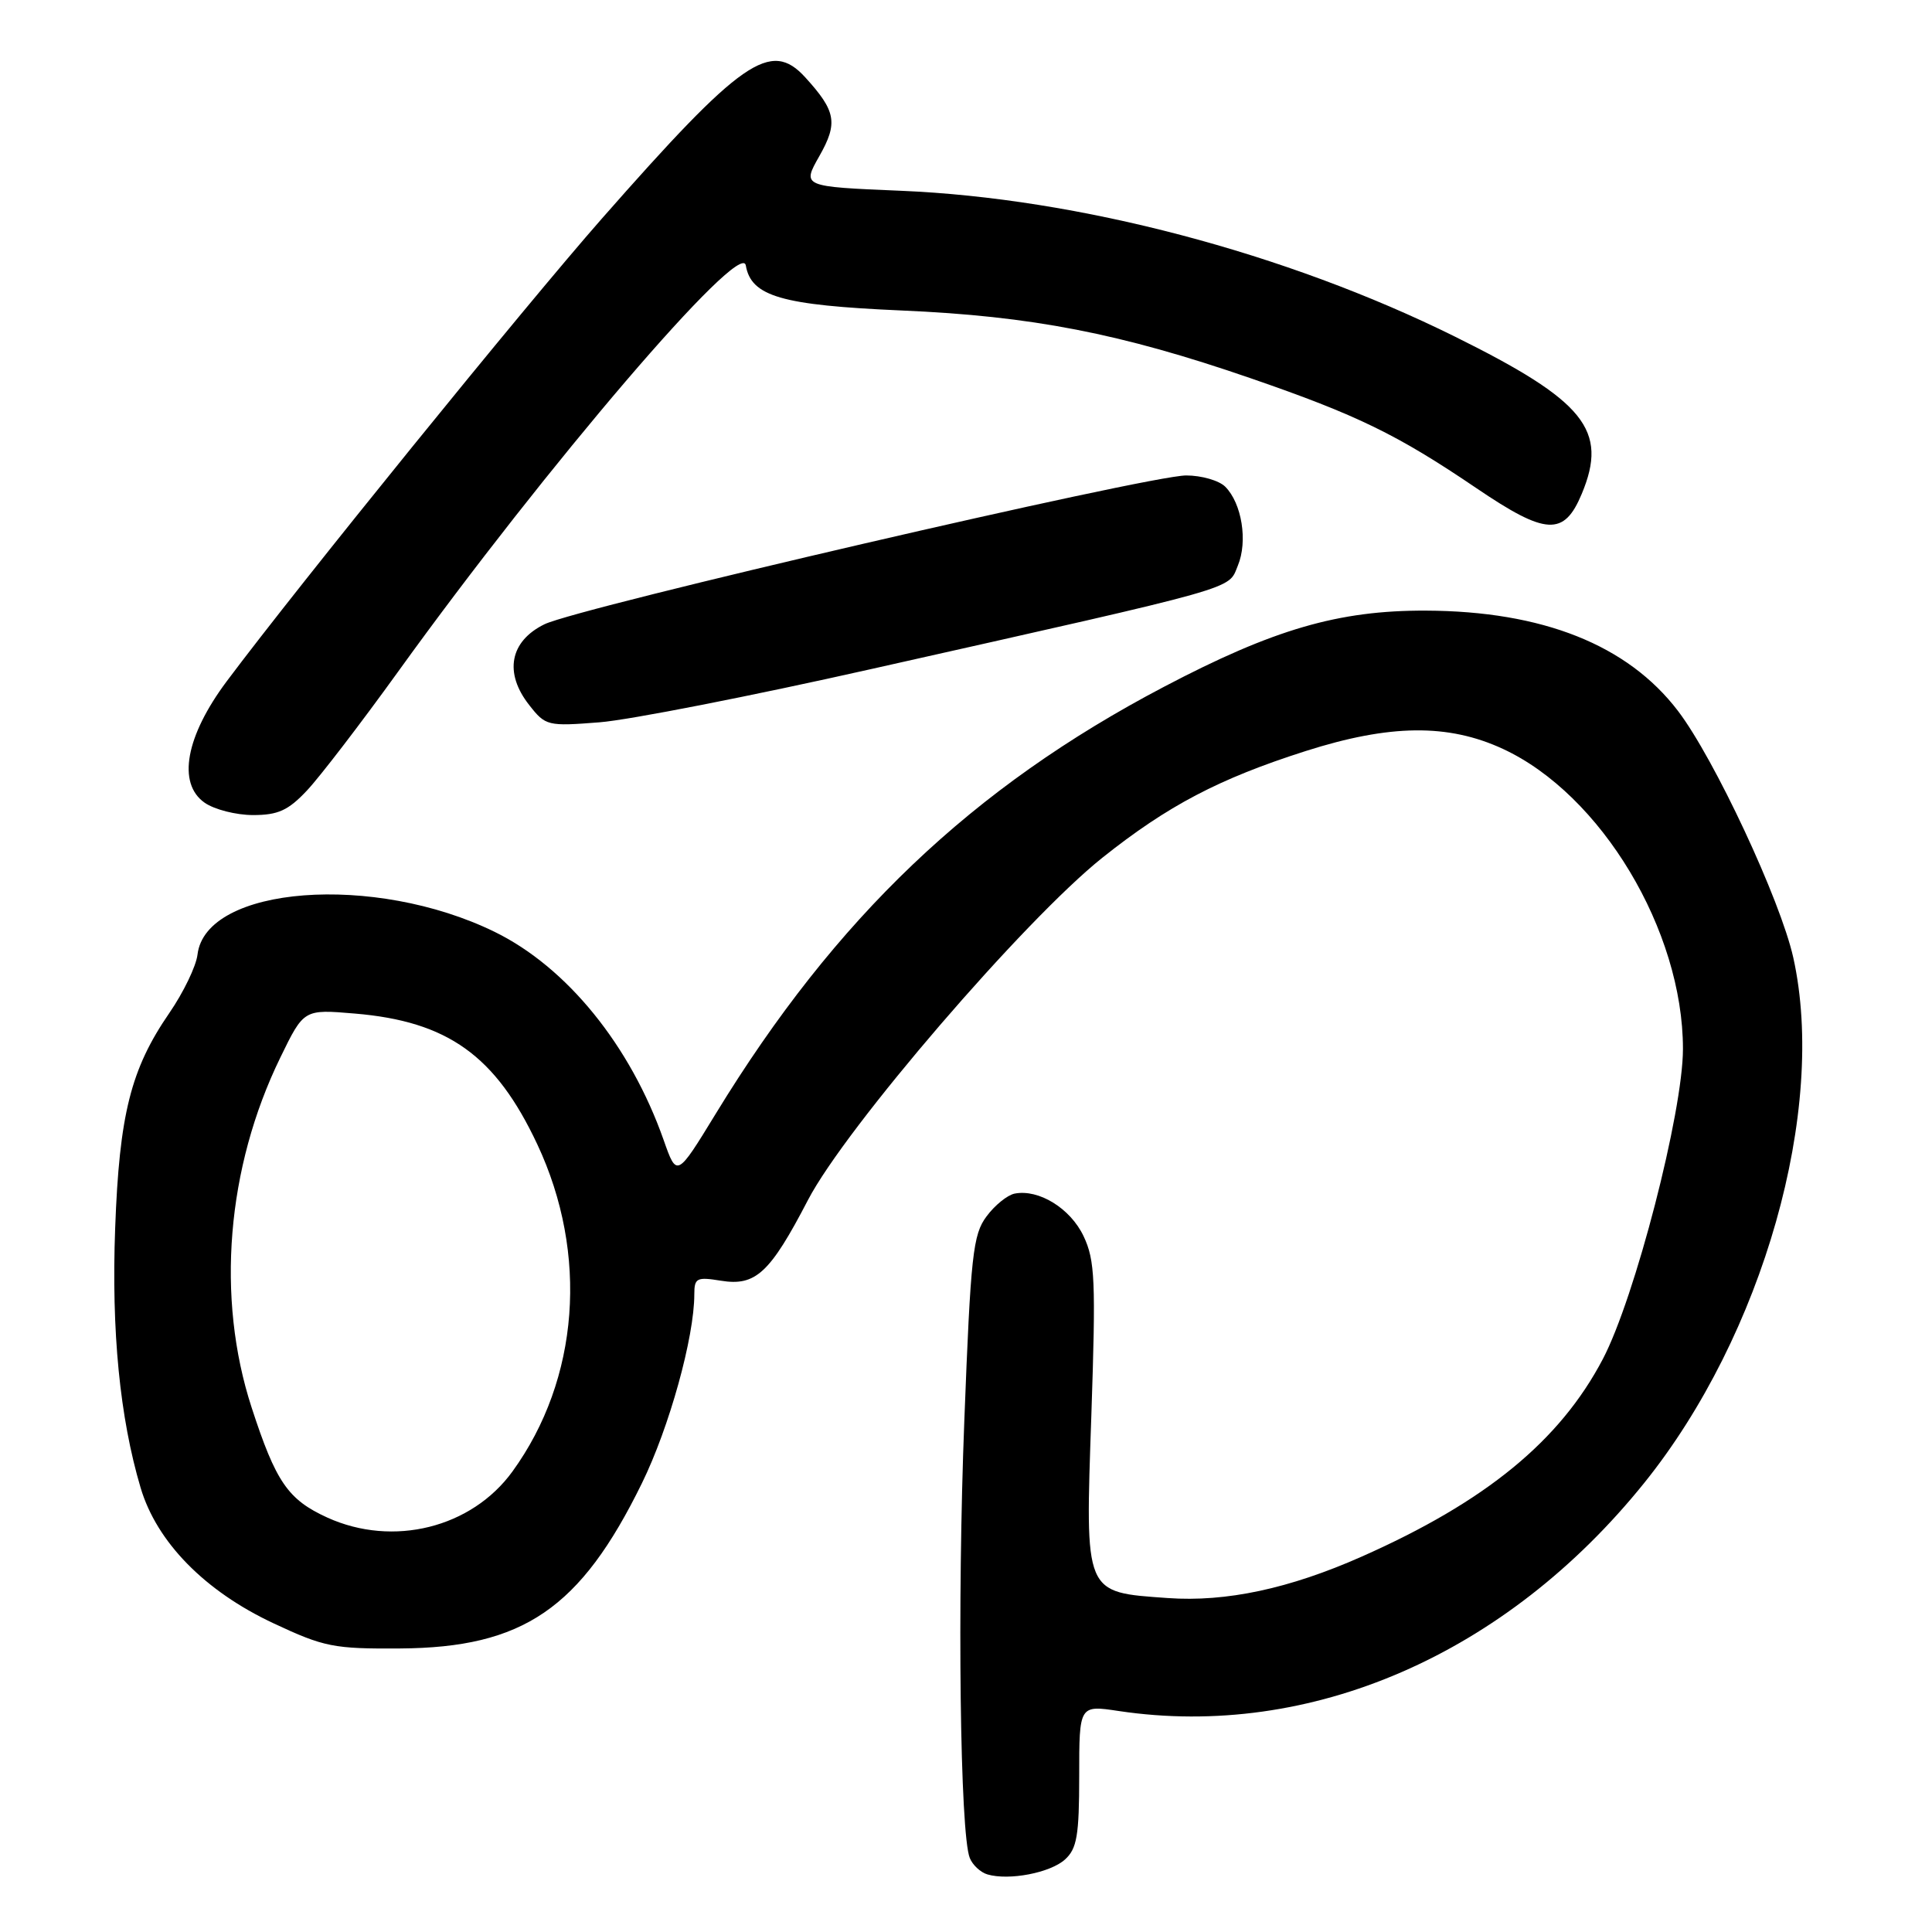 <?xml version="1.0" encoding="UTF-8" standalone="no"?>
<!DOCTYPE svg PUBLIC "-//W3C//DTD SVG 1.1//EN" "http://www.w3.org/Graphics/SVG/1.1/DTD/svg11.dtd" >
<svg xmlns="http://www.w3.org/2000/svg" xmlns:xlink="http://www.w3.org/1999/xlink" version="1.1" viewBox="0 0 256 256">
 <g >
 <path fill="currentColor"
d=" M 141.12 246.39 C 142.70 244.96 143.00 243.21 143.00 235.31 C 143.00 225.93 143.00 225.93 148.25 226.72 C 173.65 230.51 199.56 219.26 217.89 196.47 C 233.61 176.93 242.09 147.01 237.62 126.89 C 235.92 119.27 227.16 100.52 222.34 94.20 C 215.67 85.45 204.39 80.97 188.92 80.91 C 177.35 80.87 168.77 83.37 154.24 91.00 C 128.81 104.35 110.73 121.57 94.85 147.56 C 89.68 156.02 89.68 156.02 87.94 151.07 C 83.52 138.52 75.11 128.16 65.55 123.48 C 49.59 115.67 27.25 117.38 26.17 126.49 C 25.99 128.02 24.31 131.51 22.43 134.24 C 17.33 141.65 15.81 147.69 15.26 162.75 C 14.75 176.38 15.88 187.87 18.63 197.13 C 20.77 204.34 27.13 210.83 36.25 215.10 C 42.95 218.24 44.22 218.49 53.00 218.43 C 69.33 218.33 76.91 213.15 85.05 196.55 C 88.69 189.13 92.00 177.19 92.00 171.50 C 92.00 169.34 92.32 169.18 95.52 169.70 C 100.13 170.45 102.02 168.70 107.06 159.01 C 112.03 149.45 135.75 121.88 146.06 113.66 C 154.73 106.75 161.53 103.18 173.00 99.52 C 184.16 95.96 191.88 95.87 199.14 99.23 C 212.17 105.26 223.00 123.30 223.00 138.98 C 223.00 147.37 216.64 171.98 212.38 180.09 C 206.69 190.93 196.86 198.98 180.43 206.26 C 170.85 210.51 162.45 212.30 154.74 211.75 C 143.59 210.95 143.79 211.43 144.61 187.52 C 145.21 169.69 145.10 167.01 143.58 163.80 C 141.83 160.11 137.64 157.53 134.44 158.16 C 133.49 158.35 131.81 159.70 130.72 161.18 C 128.92 163.58 128.62 166.29 127.78 188.18 C 126.83 212.42 127.21 242.98 128.50 246.19 C 128.87 247.12 129.92 248.10 130.84 248.37 C 133.71 249.21 139.17 248.16 141.12 246.39 Z  M 40.67 104.75 C 42.36 102.96 47.79 95.88 52.75 89.00 C 72.41 61.71 98.21 31.57 98.82 35.16 C 99.53 39.28 103.54 40.44 119.44 41.14 C 136.69 41.88 148.48 44.17 165.75 50.13 C 179.81 54.98 185.14 57.57 195.64 64.69 C 204.86 70.94 207.24 71.07 209.59 65.44 C 213.12 56.99 210.00 53.13 192.78 44.60 C 170.37 33.50 142.87 26.26 119.39 25.28 C 106.27 24.73 106.27 24.73 108.57 20.68 C 111.06 16.29 110.78 14.73 106.70 10.25 C 102.12 5.22 98.28 7.89 79.72 29.00 C 69.42 40.72 39.66 77.42 30.06 90.25 C 24.60 97.55 23.46 103.80 27.11 106.36 C 28.39 107.26 31.28 108.00 33.53 108.00 C 36.84 108.00 38.19 107.39 40.67 104.75 Z  M 115.50 88.64 C 164.97 77.53 162.68 78.18 164.02 74.95 C 165.36 71.73 164.55 66.69 162.35 64.49 C 161.53 63.67 159.20 63.00 157.18 63.00 C 152.14 63.01 76.66 80.51 72.14 82.72 C 67.55 84.97 66.76 89.16 70.13 93.43 C 72.28 96.18 72.56 96.25 79.43 95.71 C 83.32 95.41 99.55 92.23 115.50 88.64 Z  M 43.38 201.09 C 38.16 198.71 36.56 196.39 33.34 186.50 C 28.61 171.96 30.02 154.73 37.15 140.12 C 40.26 133.73 40.26 133.73 46.99 134.30 C 59.34 135.33 65.67 139.87 71.19 151.62 C 78.02 166.16 76.76 182.75 67.91 194.97 C 62.49 202.45 52.09 205.04 43.38 201.09 Z "/>
</g>
</svg>
